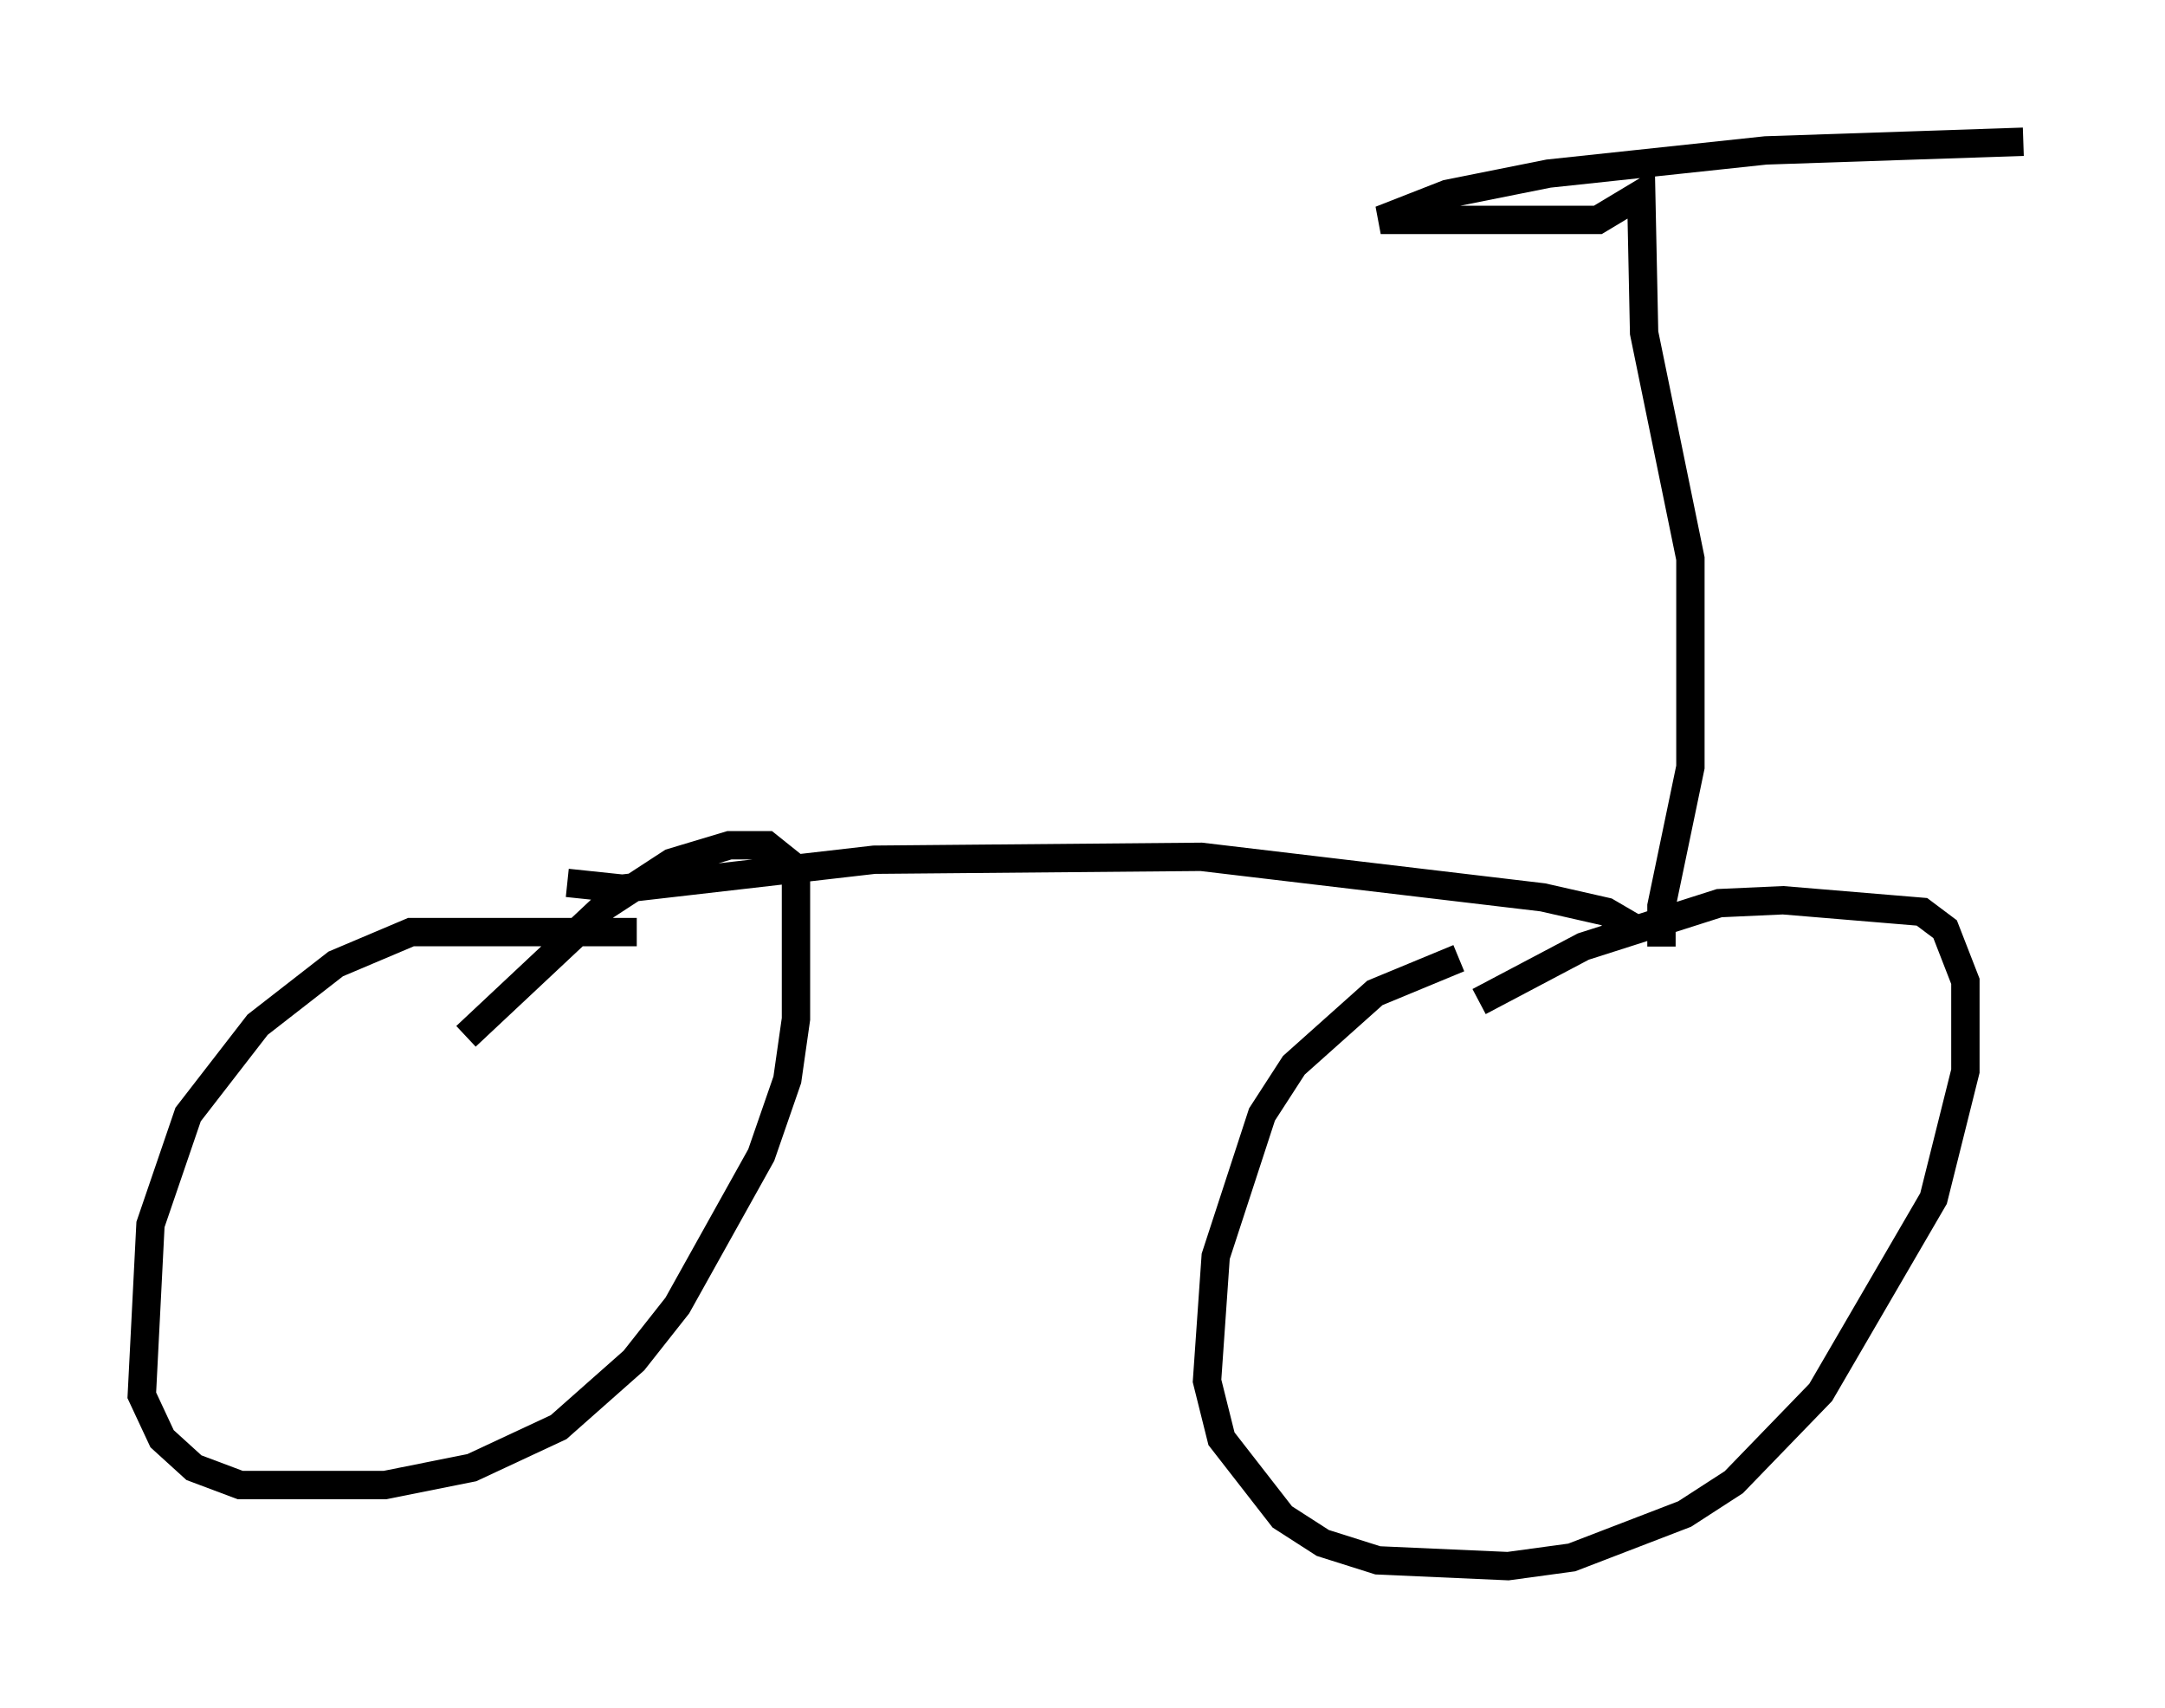 <?xml version="1.0" encoding="utf-8" ?>
<svg baseProfile="full" height="60.226" version="1.1" width="76.355" xmlns="http://www.w3.org/2000/svg" xmlns:ev="http://www.w3.org/2001/xml-events" xmlns:xlink="http://www.w3.org/1999/xlink"><defs /><rect fill="white" height="60.226" width="76.355" x="0" y="0" /><path d="M61.555, 32.563 m-10.106, 1.225 l-2.96, 1.225 -2.858, 2.552 l-1.123, 1.735 -1.633, 5.002 l-0.306, 4.39 0.51, 2.042 l2.144, 2.756 1.429, 0.919 l1.94, 0.613 4.594, 0.204 l2.246, -0.306 3.981, -1.531 l1.735, -1.123 3.063, -3.165 l3.981, -6.84 1.123, -4.492 l0.0, -3.165 -0.715, -1.838 l-0.817, -0.613 -4.9, -0.408 l-2.246, 0.102 -4.798, 1.531 l-3.675, 1.94 m-29.707, -2.45 l-7.963, 0.0 -2.654, 1.123 l-2.756, 2.144 -2.45, 3.165 l-1.327, 3.879 -0.306, 6.023 l0.715, 1.531 1.123, 1.021 l1.633, 0.613 5.104, 0.0 l3.063, -0.613 3.063, -1.429 l2.654, -2.348 1.531, -1.94 l2.96, -5.308 0.919, -2.654 l0.306, -2.144 0.0, -5.308 l-1.021, -0.817 -1.327, 0.0 l-2.042, 0.613 -2.348, 1.531 l-4.9, 4.594 m6.023, -0.919 l0.0, 0.0 m-2.45, -4.492 l1.94, 0.204 8.881, -1.021 l11.536, -0.102 12.046, 1.429 l2.246, 0.51 1.225, 0.715 m0.715, 0.51 l0.0, -1.429 1.021, -4.9 l0.0, -7.35 -1.633, -7.963 l-0.102, -4.9 -1.531, 0.919 l-7.656, 0.0 2.348, -0.919 l3.573, -0.715 7.656, -0.817 l9.086, -0.306 " fill="none" stroke="black" stroke-width="1" /></svg>